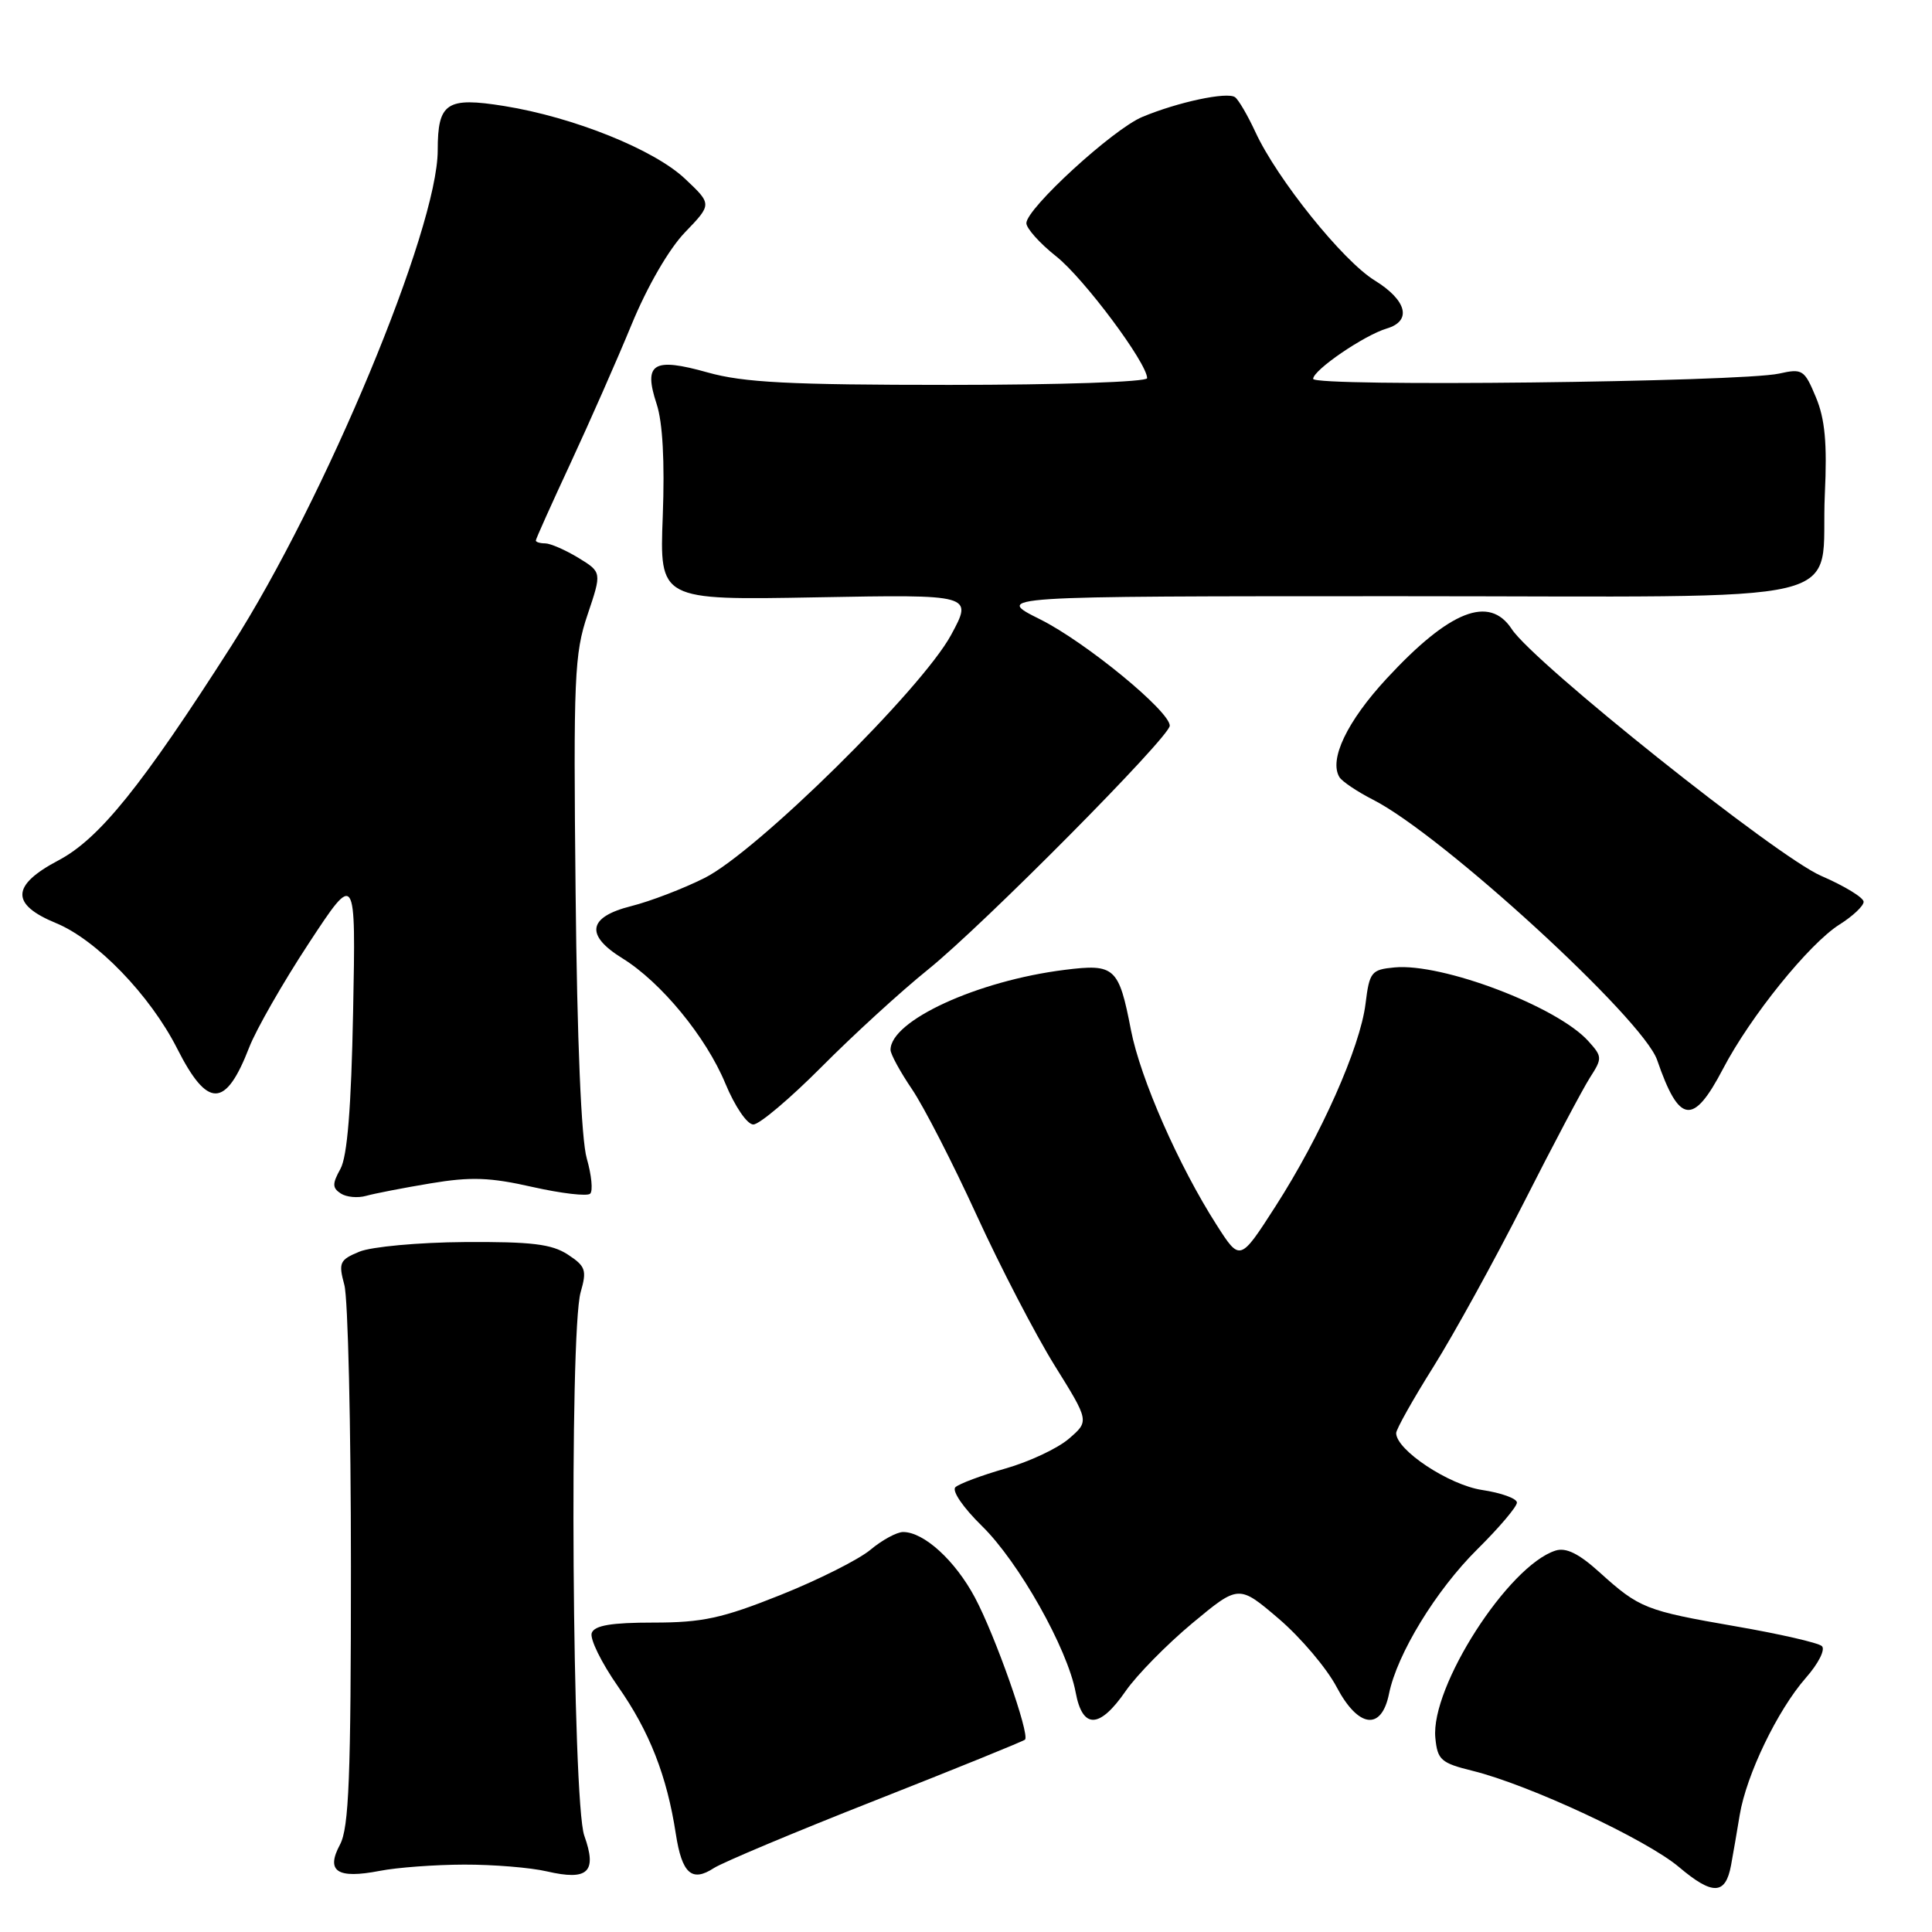 <?xml version="1.0" encoding="UTF-8" standalone="no"?>
<!DOCTYPE svg PUBLIC "-//W3C//DTD SVG 1.1//EN" "http://www.w3.org/Graphics/SVG/1.1/DTD/svg11.dtd" >
<svg xmlns="http://www.w3.org/2000/svg" xmlns:xlink="http://www.w3.org/1999/xlink" version="1.1" viewBox="0 0 256 256">
 <g >
 <path fill="currentColor"
d=" M 229.37 247.17 C 229.64 245.70 230.16 242.70 230.52 240.50 C 231.40 235.18 235.53 226.61 239.27 222.34 C 240.97 220.41 241.90 218.55 241.40 218.11 C 240.90 217.67 235.78 216.50 230.00 215.50 C 218.02 213.42 217.23 213.11 211.95 208.34 C 209.21 205.86 207.51 205.02 206.12 205.46 C 199.86 207.45 189.54 223.52 190.19 230.27 C 190.47 233.20 190.93 233.61 195.15 234.65 C 202.60 236.49 218.16 243.74 222.48 247.40 C 226.93 251.16 228.64 251.10 229.37 247.17 Z  M 61.50 247.07 C 65.35 247.06 70.28 247.46 72.47 247.97 C 77.92 249.23 79.15 248.07 77.42 243.23 C 75.83 238.77 75.41 176.55 76.94 171.22 C 77.78 168.30 77.60 167.78 75.23 166.23 C 73.10 164.84 70.42 164.52 61.54 164.58 C 55.47 164.62 49.21 165.20 47.63 165.85 C 44.99 166.94 44.83 167.31 45.63 170.27 C 46.11 172.05 46.50 188.85 46.50 207.60 C 46.50 235.52 46.24 242.19 45.05 244.42 C 43.14 247.98 44.68 248.99 50.32 247.90 C 52.62 247.45 57.65 247.08 61.50 247.07 Z  M 116.06 238.53 C 126.72 234.33 135.61 230.72 135.82 230.51 C 136.49 229.84 131.86 216.69 129.18 211.68 C 126.56 206.77 122.42 203.00 119.67 203.00 C 118.84 203.00 116.88 204.06 115.33 205.36 C 113.77 206.66 108.39 209.36 103.38 211.36 C 95.67 214.44 93.06 215.00 86.59 215.00 C 81.03 215.00 78.79 215.37 78.41 216.37 C 78.12 217.13 79.69 220.32 81.89 223.47 C 86.06 229.42 88.37 235.31 89.55 243.00 C 90.36 248.26 91.67 249.44 94.59 247.53 C 95.75 246.78 105.41 242.72 116.06 238.53 Z  M 149.16 224.07 C 150.63 221.95 154.60 217.91 157.98 215.09 C 164.14 209.97 164.14 209.97 169.44 214.49 C 172.35 216.98 175.80 221.05 177.11 223.54 C 179.98 228.97 183.05 229.37 184.05 224.44 C 185.12 219.15 190.29 210.70 195.75 205.29 C 198.64 202.43 201.00 199.65 201.00 199.10 C 201.00 198.56 198.92 197.81 196.39 197.43 C 191.99 196.77 185.00 192.14 185.00 189.89 C 185.00 189.39 187.22 185.43 189.94 181.10 C 192.66 176.76 198.04 166.98 201.91 159.36 C 205.77 151.74 209.72 144.29 210.67 142.80 C 212.33 140.22 212.32 140.01 210.45 137.94 C 206.31 133.36 191.09 127.58 184.77 128.19 C 181.71 128.48 181.46 128.78 180.94 133.00 C 180.23 138.78 175.02 150.49 169.02 159.83 C 164.31 167.16 164.31 167.16 161.22 162.33 C 156.18 154.46 151.11 142.92 149.86 136.50 C 148.25 128.16 147.72 127.68 141.09 128.51 C 129.52 129.95 118.00 135.24 118.00 139.11 C 118.00 139.68 119.28 142.02 120.84 144.32 C 122.40 146.62 126.25 154.12 129.40 161.00 C 132.55 167.88 137.20 176.83 139.73 180.91 C 144.34 188.31 144.34 188.31 141.63 190.64 C 140.15 191.92 136.36 193.70 133.21 194.59 C 130.07 195.49 127.10 196.60 126.60 197.06 C 126.09 197.53 127.61 199.75 130.11 202.20 C 134.98 206.96 141.45 218.43 142.53 224.25 C 143.44 229.15 145.69 229.09 149.16 224.07 Z  M 57.06 156.80 C 62.39 155.91 64.92 156.00 70.56 157.28 C 74.38 158.14 77.82 158.54 78.20 158.17 C 78.59 157.80 78.38 155.70 77.75 153.50 C 77.02 150.98 76.47 137.93 76.27 118.30 C 75.97 89.75 76.11 86.61 77.85 81.46 C 79.75 75.82 79.75 75.82 76.63 73.91 C 74.91 72.87 72.94 72.01 72.25 72.00 C 71.56 72.00 71.00 71.83 71.00 71.62 C 71.00 71.42 73.07 66.81 75.60 61.37 C 78.12 55.94 81.77 47.67 83.69 43.00 C 85.77 37.95 88.64 32.99 90.77 30.78 C 94.35 27.06 94.35 27.06 90.76 23.68 C 86.66 19.81 76.01 15.53 66.82 14.05 C 59.18 12.82 58.00 13.60 58.00 19.91 C 58.00 30.31 43.09 66.13 30.68 85.55 C 18.77 104.18 13.16 111.14 7.75 114.00 C 1.47 117.31 1.38 119.83 7.43 122.32 C 12.79 124.52 19.89 131.88 23.46 138.91 C 27.51 146.92 29.89 146.88 33.03 138.76 C 33.94 136.42 37.48 130.22 40.91 125.00 C 47.15 115.50 47.15 115.50 46.79 134.00 C 46.54 146.83 46.02 153.23 45.11 154.88 C 44.02 156.85 44.02 157.40 45.15 158.14 C 45.89 158.63 47.40 158.77 48.50 158.46 C 49.60 158.15 53.45 157.40 57.06 156.80 Z  M 108.86 141.37 C 113.03 137.17 119.38 131.36 122.97 128.47 C 130.29 122.57 155.00 97.64 155.00 96.16 C 155.00 94.23 143.85 85.08 137.85 82.08 C 131.68 79.00 131.68 79.00 185.31 79.00 C 247.59 79.00 241.11 80.55 241.80 65.48 C 242.12 58.71 241.82 55.50 240.61 52.62 C 239.10 48.99 238.83 48.81 235.75 49.50 C 230.67 50.63 174.00 51.28 174.00 50.20 C 174.00 49.04 180.74 44.43 183.75 43.53 C 187.12 42.53 186.42 39.79 182.14 37.15 C 177.93 34.56 169.22 23.72 166.35 17.50 C 165.33 15.30 164.12 13.22 163.65 12.88 C 162.62 12.13 156.09 13.52 151.37 15.49 C 147.48 17.11 136.00 27.63 136.00 29.57 C 136.00 30.26 137.77 32.24 139.94 33.96 C 143.61 36.86 152.00 48.11 152.00 50.11 C 152.00 50.61 140.36 51.00 125.82 51.00 C 104.55 51.00 98.53 50.69 93.76 49.35 C 86.53 47.32 85.23 48.13 87.01 53.54 C 87.81 55.96 88.09 61.16 87.82 68.39 C 87.39 79.53 87.39 79.53 108.16 79.15 C 128.93 78.77 128.93 78.77 126.02 84.14 C 122.13 91.32 100.28 112.86 93.37 116.33 C 90.55 117.75 86.16 119.43 83.62 120.07 C 77.90 121.51 77.50 123.91 82.47 126.98 C 87.60 130.15 93.55 137.39 96.11 143.56 C 97.38 146.62 99.00 149.00 99.82 149.00 C 100.62 149.00 104.69 145.56 108.86 141.37 Z  M 228.30 141.64 C 231.93 134.69 239.72 125.04 243.75 122.50 C 245.50 121.40 246.93 120.05 246.94 119.50 C 246.96 118.95 244.42 117.40 241.30 116.05 C 235.42 113.50 203.25 87.84 200.31 83.35 C 197.34 78.82 192.08 80.90 183.75 89.90 C 178.48 95.59 176.06 100.67 177.49 102.99 C 177.85 103.56 179.86 104.91 181.96 105.98 C 191.12 110.65 217.71 135.02 219.58 140.46 C 222.50 148.94 224.35 149.19 228.30 141.64 Z "/>
</g>
</svg>